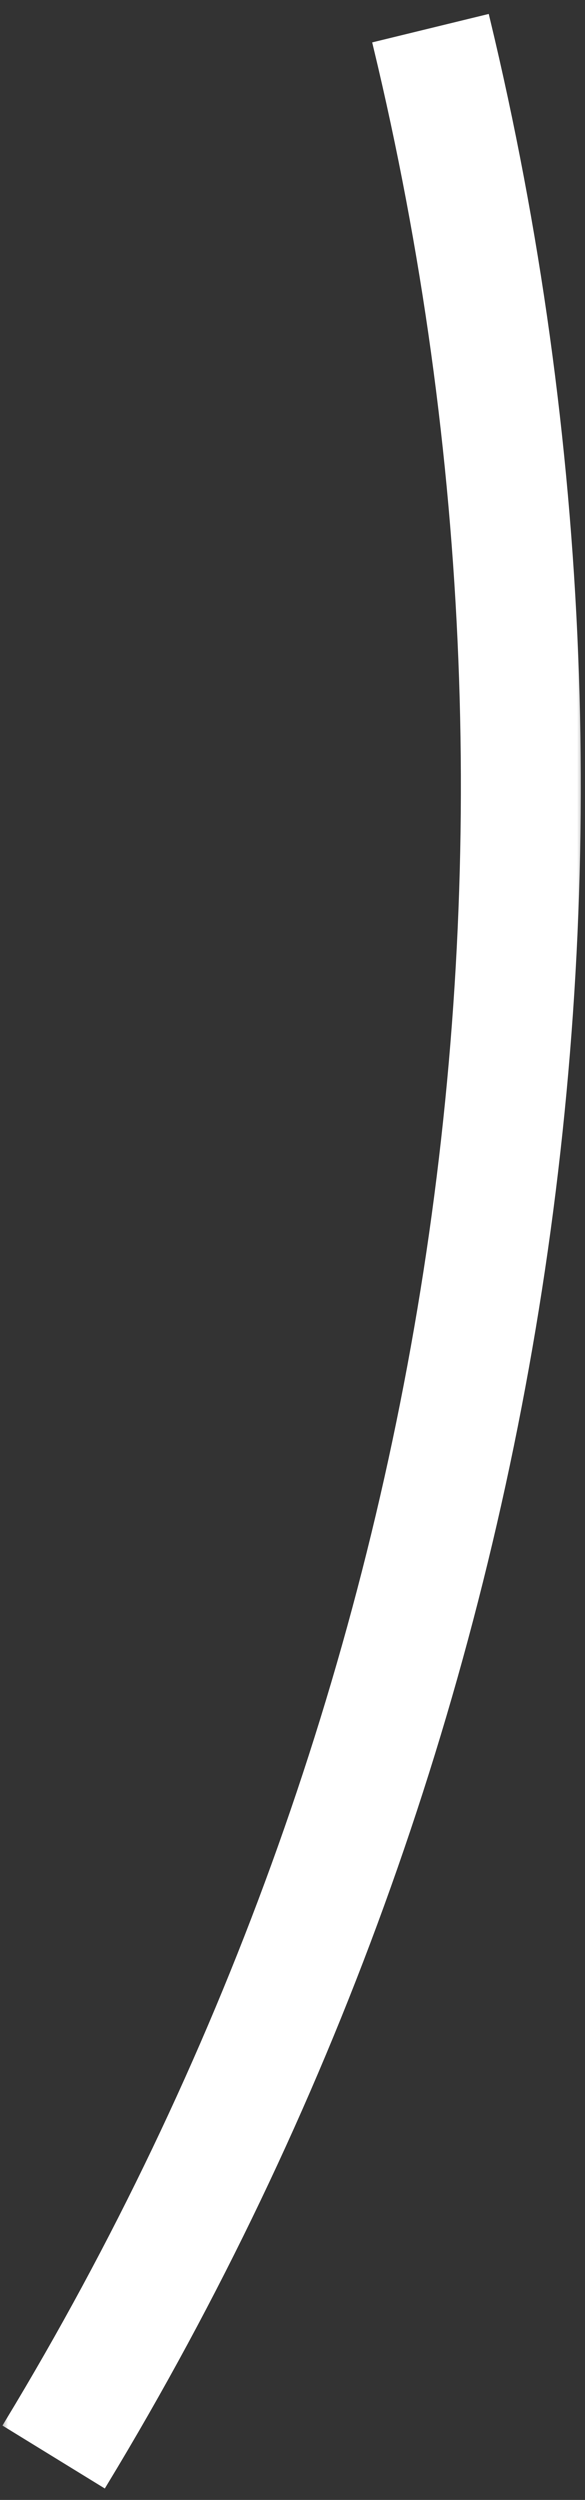 <svg width="37" height="158" viewBox="0 0 37 158" fill="none" xmlns="http://www.w3.org/2000/svg">
<rect x="0" y="0" width="37" height="158" fill="#333333" stroke="none"/>
<mask id="path-1-outside-1_43_38" maskUnits="userSpaceOnUse" x="0" y="0" width="37" height="158" fill="black">
<rect fill="white" width="37" height="158"/>
<path d="M30.667 1.283C43.413 54.303 34.726 110.251 6.518 156.82L0.61 153.189C27.861 108.199 36.254 54.147 23.941 2.924L30.667 1.283Z"/>
</mask>
<path d="M30.667 1.283C43.413 54.303 34.726 110.251 6.518 156.82L0.61 153.189C27.861 108.199 36.254 54.147 23.941 2.924L30.667 1.283Z" fill="white"/>
<path d="M30.667 1.283C43.413 54.303 34.726 110.251 6.518 156.82L0.61 153.189C27.861 108.199 36.254 54.147 23.941 2.924L30.667 1.283Z" stroke="white" stroke-width="0.664" mask="url(#path-1-outside-1_43_38)"/>
</svg>
